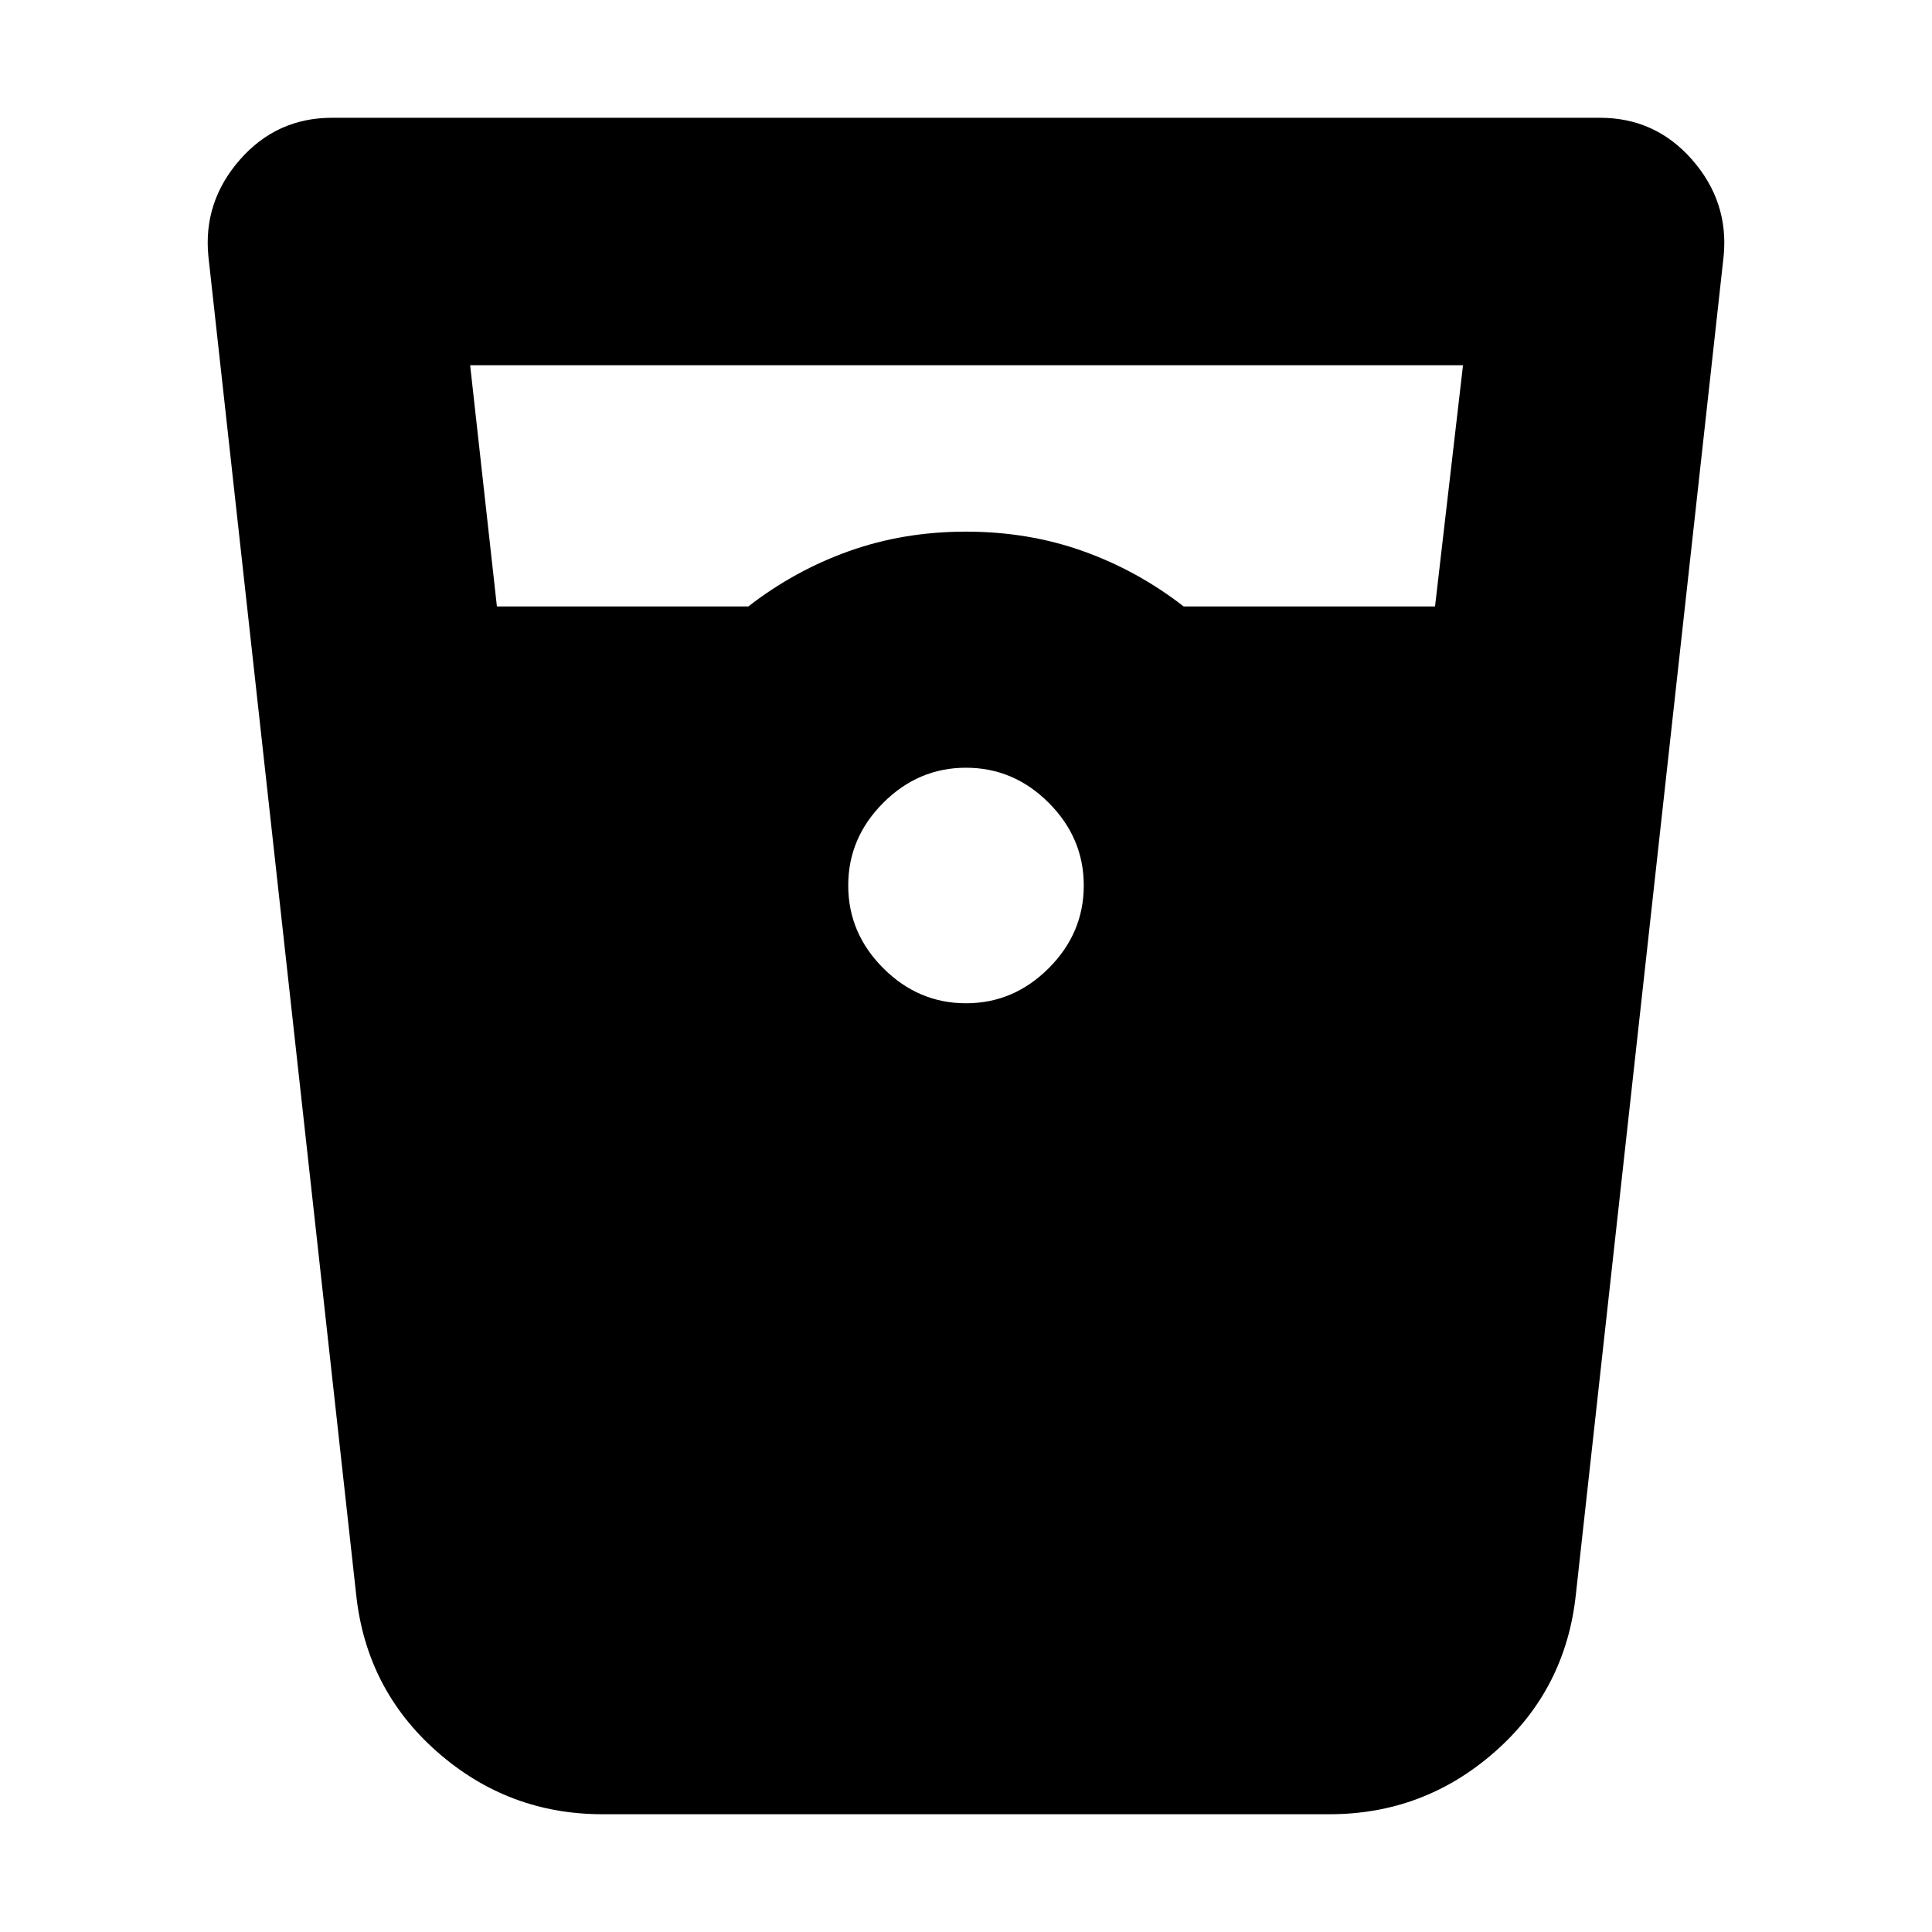 <svg xmlns="http://www.w3.org/2000/svg" height="24" viewBox="0 -960 960 960" width="24"><path d="M299.35-58.52q-46.88 0-82.14-31.02-35.25-31.03-40.25-78.24l-73.44-665.09q-2.56-26.96 15.69-47.78 18.26-20.83 45.79-20.83h630q27.53 0 45.79 20.83 18.25 20.82 15.69 47.78l-73.44 665.09q-5 47.21-40.25 78.24-35.26 31.02-82.14 31.02h-361.3Zm-52.44-600.13h124.92q23-17.87 50.1-27.52 27.11-9.66 58.07-9.66t58.07 9.66q27.1 9.65 50.1 27.52h124.89l13.9-119.87H233.61l13.3 119.87ZM480-461.48q23.68 0 41.1-17.42t17.42-41.1q0-23.68-17.42-41.1T480-578.52q-23.68 0-41.1 17.42T421.48-520q0 23.68 17.42 41.1t41.1 17.42Z"/></svg>